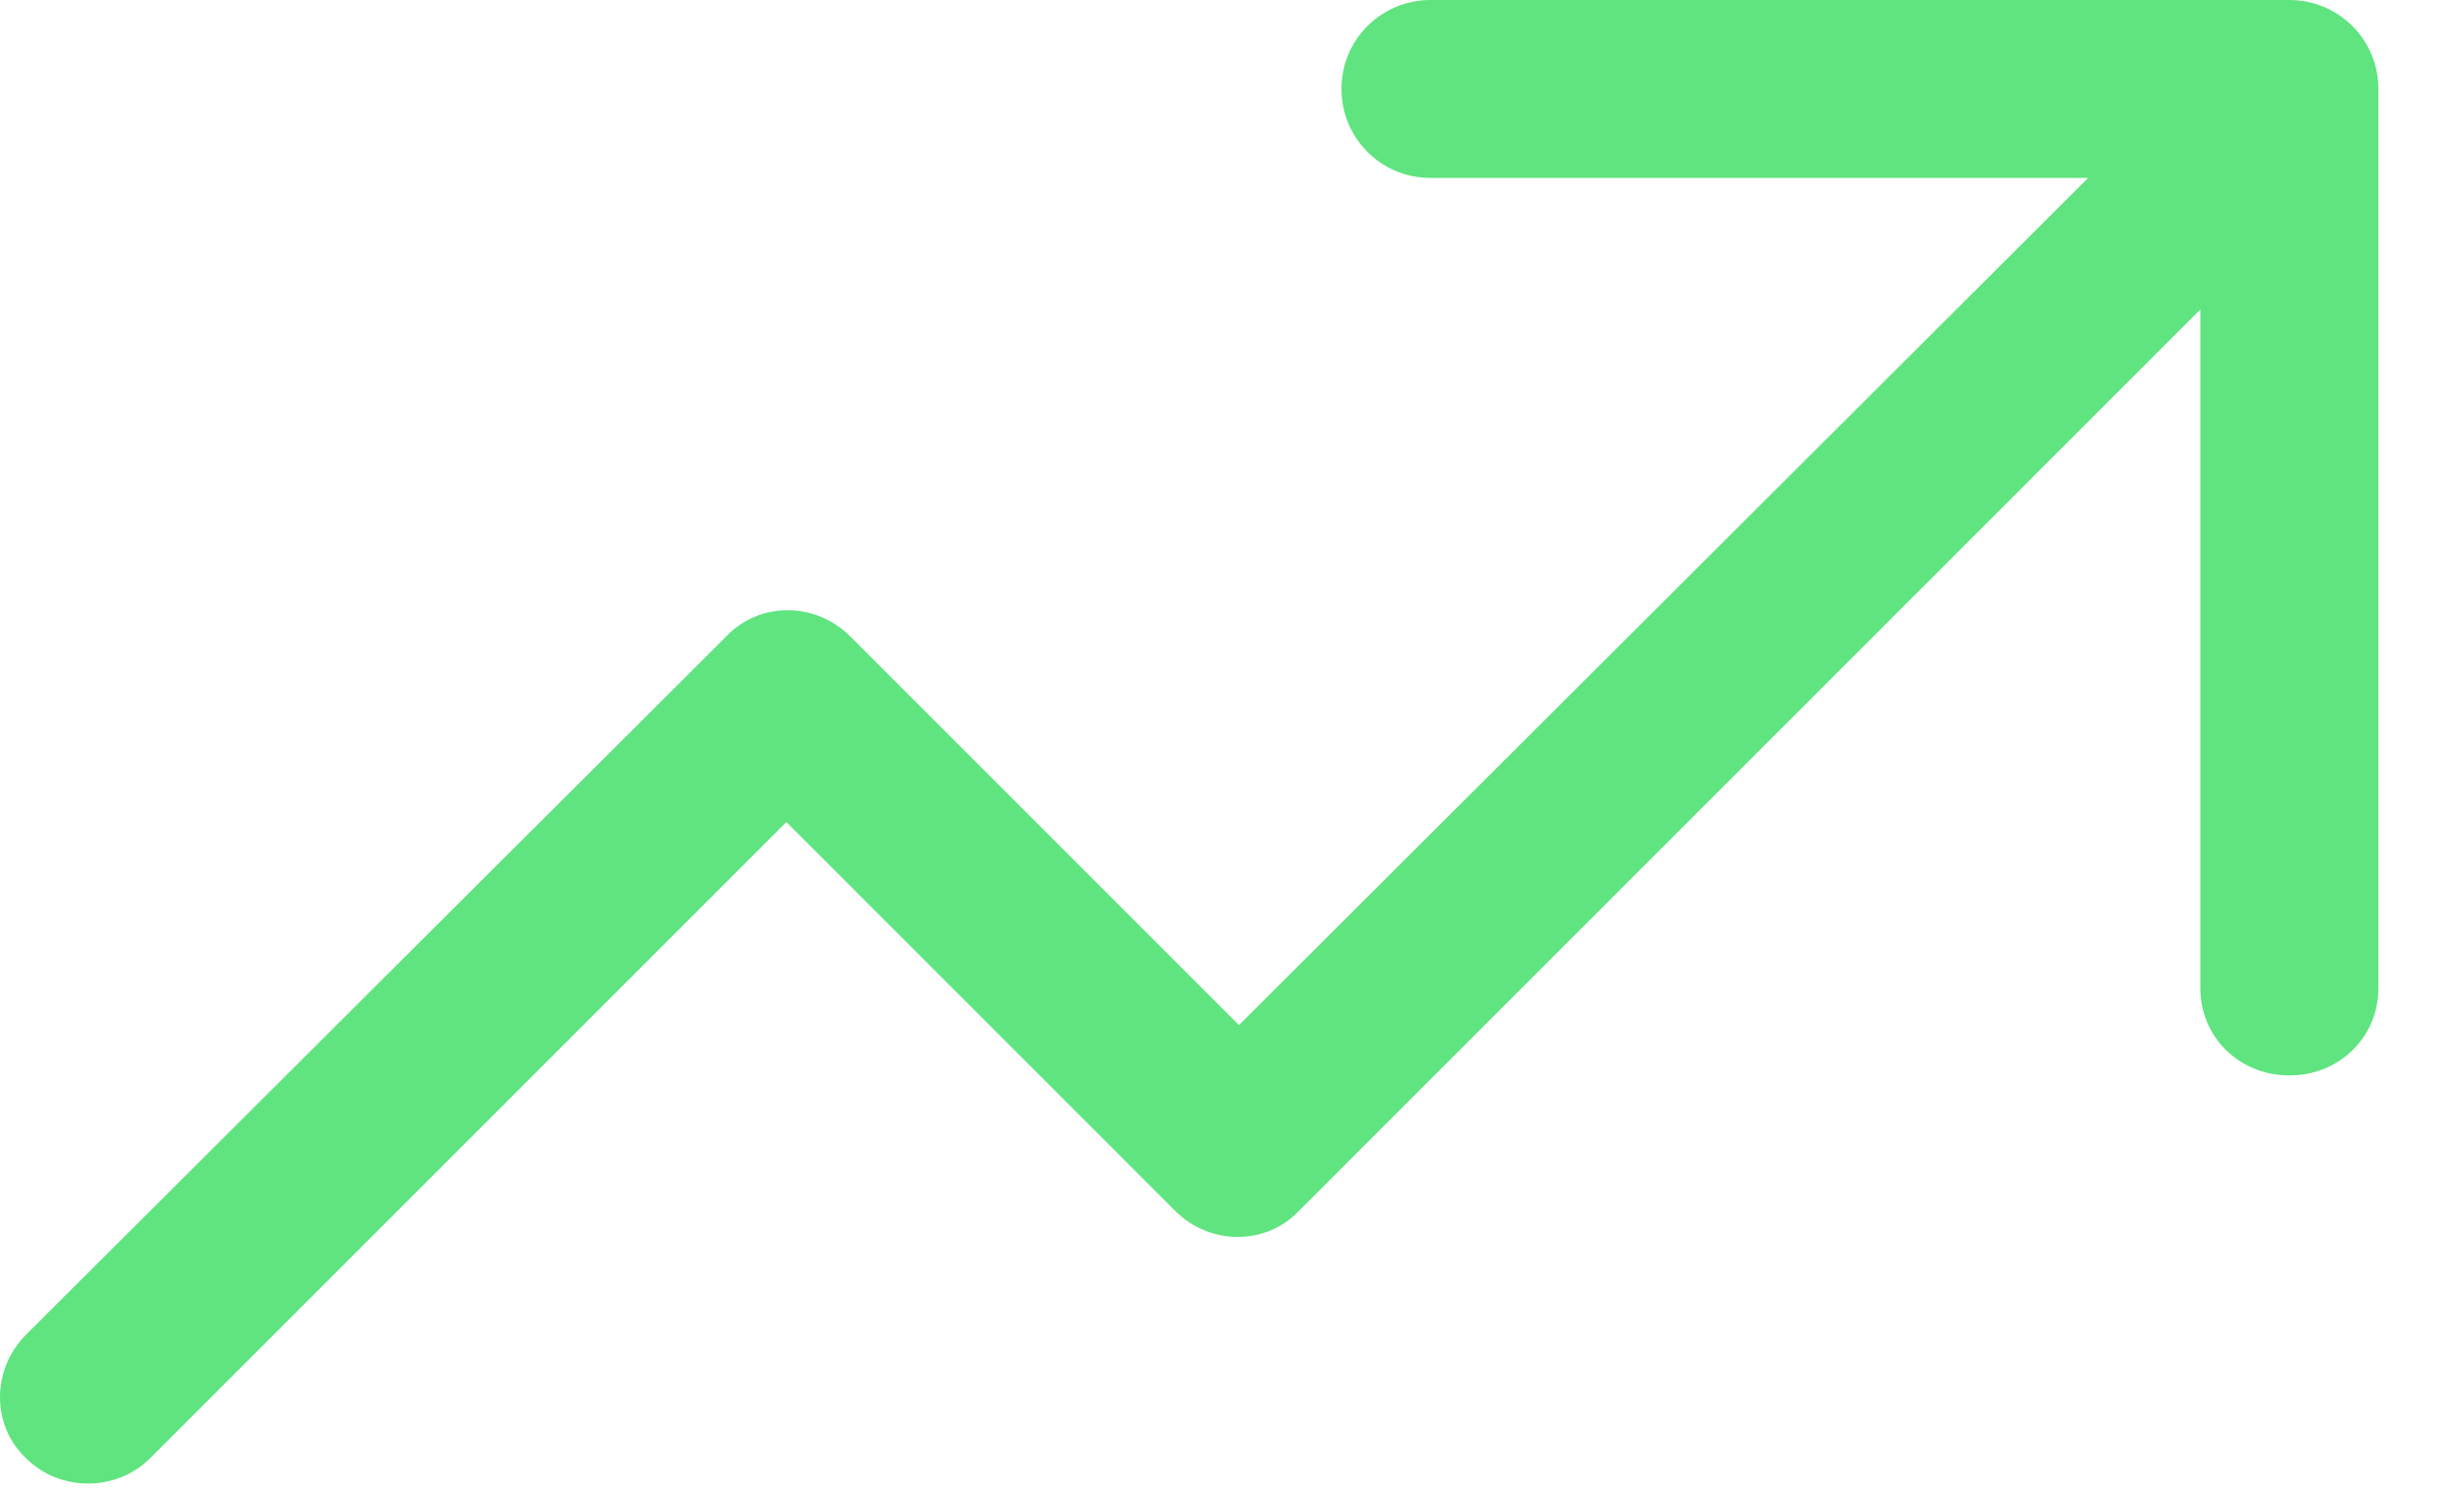 <svg width="28" height="17" viewBox="0 0 28 17" fill="none" xmlns="http://www.w3.org/2000/svg">
<path d="M26.015 0L16.256 0C15.706 0 15.244 0.44 15.244 1.011C15.244 1.561 15.684 2.022 16.256 2.022H23.729L14.079 11.65L9.661 7.232C9.265 6.836 8.628 6.836 8.254 7.232L0.297 15.167C-0.099 15.563 -0.099 16.201 0.297 16.574C0.495 16.772 0.758 16.86 1 16.86C1.242 16.86 1.506 16.772 1.704 16.574L8.936 9.342L13.354 13.761C13.75 14.156 14.387 14.156 14.761 13.761L25.004 3.517V11.233C25.004 11.782 25.444 12.222 26.015 12.222C26.587 12.222 27.027 11.782 27.027 11.233V1.011C27.027 0.44 26.565 0 26.015 0Z" fill="#5FE47F"/>
</svg>
